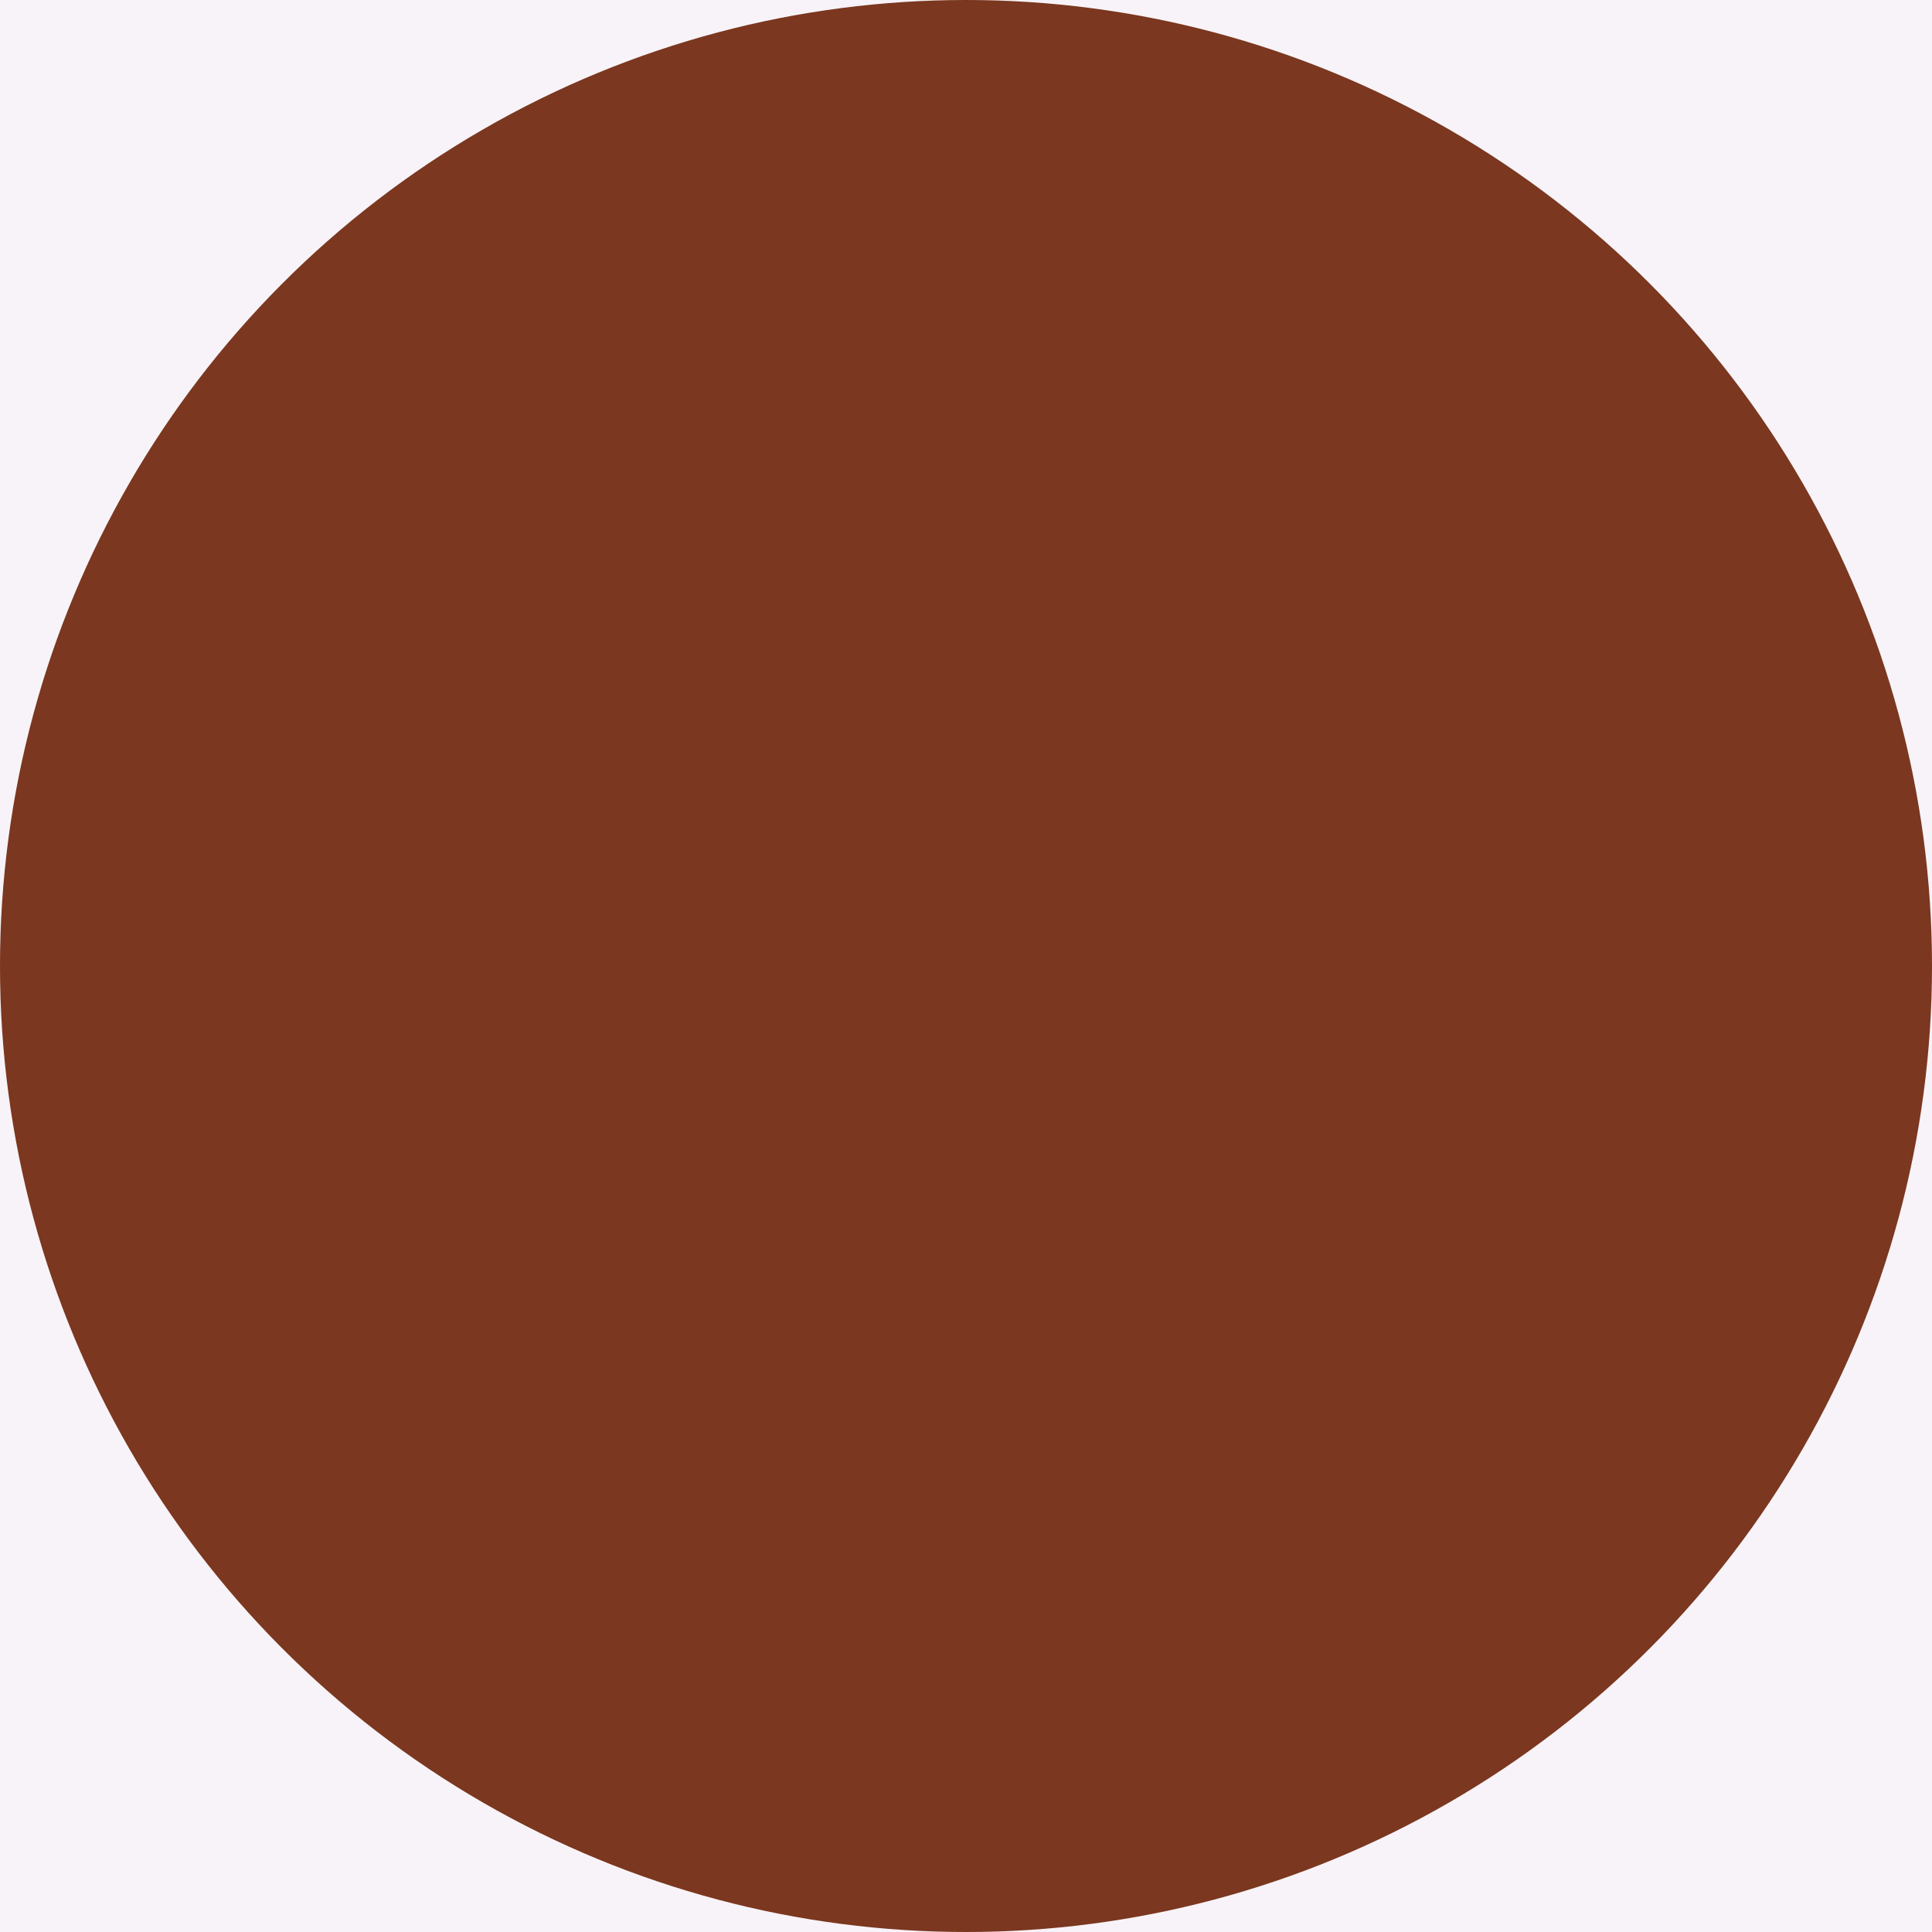 <svg width="40" height="40" viewBox="0 0 40 40" fill="none" xmlns="http://www.w3.org/2000/svg">
<rect width="40" height="40" fill="#E5E5E5"/>
<rect width="1366" height="800" transform="translate(-819 -504)" fill="#F7F3F8"/>
<rect x="-752" y="-424" width="1232" height="720" fill="white"/>
<rect width="504" height="416" transform="translate(-24 -120)" fill="#F7F3F8"/>
<rect x="-8" y="-8" width="56" height="56" rx="4" fill="#F7F3F8"/>
<circle cx="20" cy="20" r="20" fill="#7B371F"/>
</svg>
